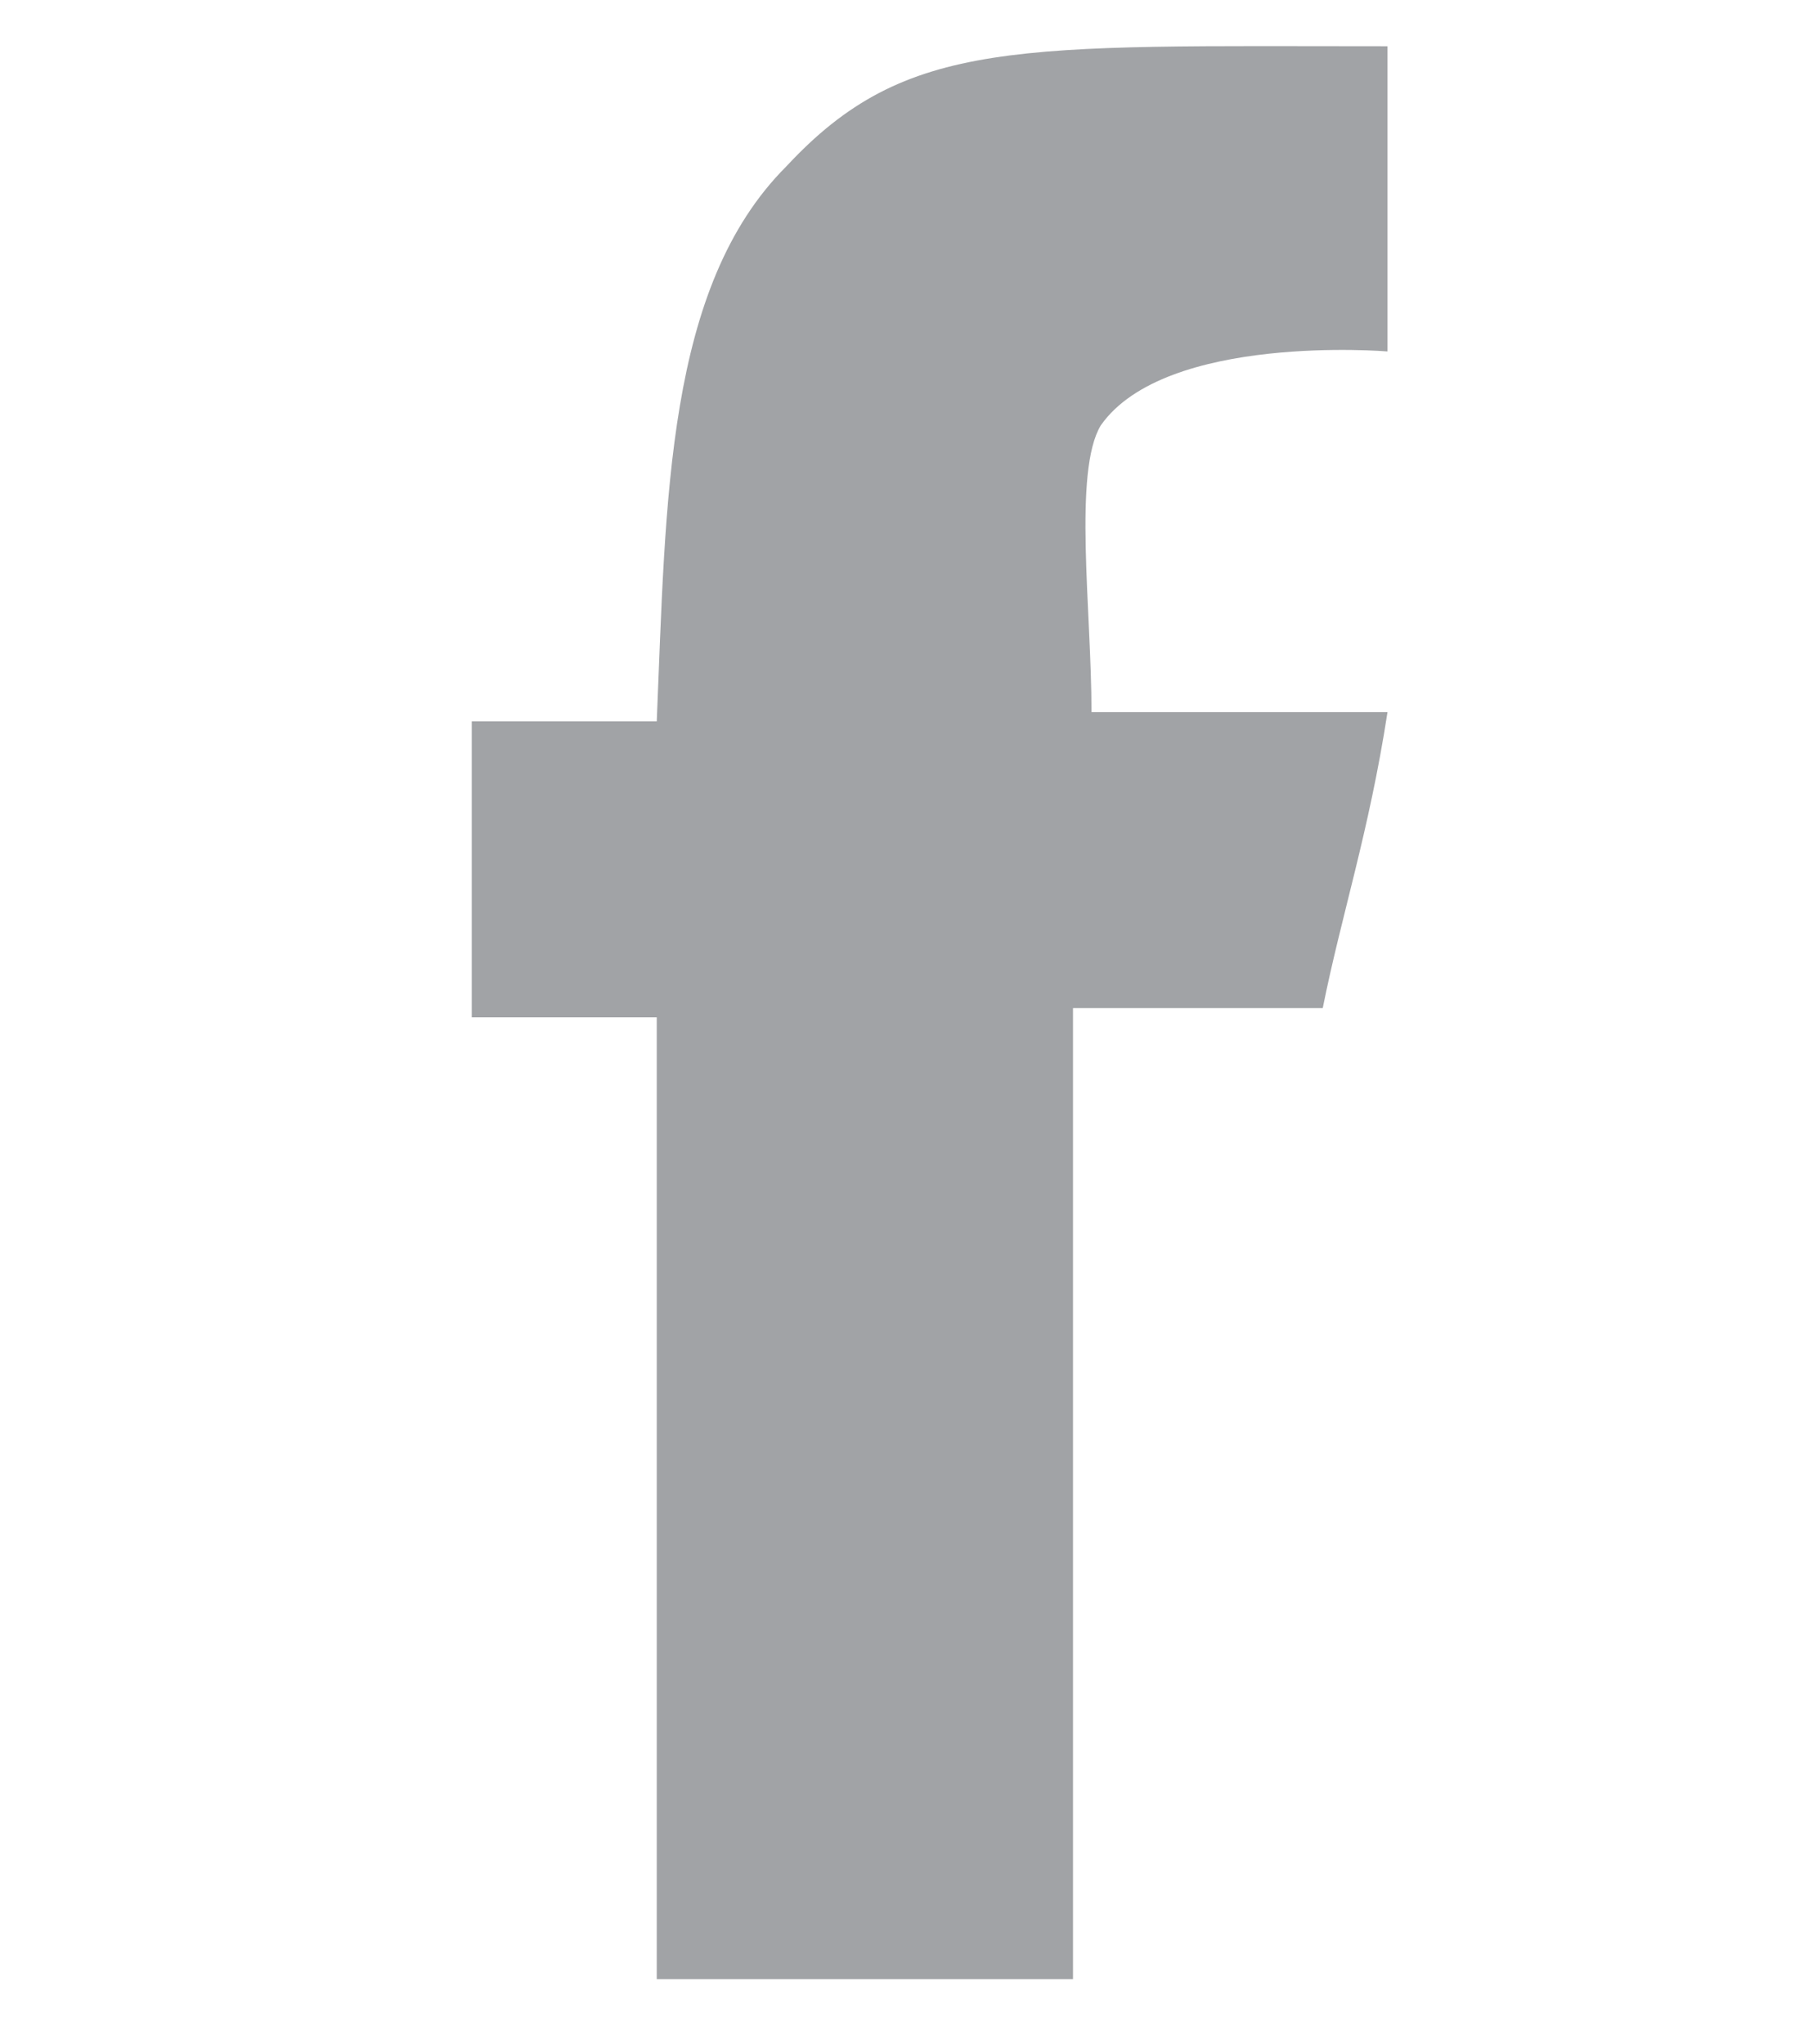 <?xml version="1.0" encoding="utf-8"?>
<!-- Generator: Adobe Illustrator 18.1.1, SVG Export Plug-In . SVG Version: 6.00 Build 0)  -->
<svg version="1.1" id="Layer_1" xmlns="http://www.w3.org/2000/svg" xmlns:xlink="http://www.w3.org/1999/xlink" x="0px" y="0px"
	 width="19.6px" height="22.1px" viewBox="294.4 115.2 19.6 22.1" enable-background="new 294.4 115.2 19.6 22.1"
	 xml:space="preserve">
<path id="google_plus_2_" display="none" fill="#A1A3A6" d="M497.6,277v86.5h-34V277h-86.5v-34h86.5v-86.5h34V243h86.5v34H497.6z
	 M256.5,190.5c30.9,18.5,49.5,46.4,49.5,80.4c0,30.9-18.5,55.6-43.3,74.2c-24.7,18.5-30.9,27.8-30.9,43.3
	c0,12.4,24.7,37.1,40.2,46.4c40.2,27.8,49.5,52.5,49.5,92.7c0,52.5-49.5,111.3-145.3,111.3c-83.5,0-154.5-40.2-154.5-92.7
	S86.5,440.8,170,440.8c9.3,0,18.5,0,24.7,0c-12.4-9.3-18.5-24.7-18.5-40.2c3.1-9.3,6.2-18.5,9.3-27.8c-3.1,0-9.3,0-12.4,0
	c-68,0-114.4-49.5-114.4-108.2c0-55.6,61.8-108.2,129.8-108.2c37.1,0,148.4,0,148.4,0l-34,34h-46.4V190.5z M188.5,456.3
	c-55.6,0-108.2,34-108.2,74.2c0,43.3,40.2,74.2,98.9,74.2c80.4,0,108.2-27.8,108.2-71.1c0-6.2,0-9.3-3.1-15.5
	c-6.2-24.7-27.8-37.1-58.7-55.6C213.3,456.3,200.9,456.3,188.5,456.3z M250.4,273.9c-6.2-49.5-43.3-89.6-80.4-89.6
	s-64.9,37.1-55.6,86.5c6.2,46.4,40.2,86.5,80.4,89.6C231.8,360.5,259.6,323.4,250.4,273.9z"/>
<path id="twitter_2_" display="none" fill="#A1A3A6" d="M404.9,168.8c43.3,0,68,15.5,89.6,37.1c18.5-3.1,43.3-12.4,58.7-18.5
	c6.2-3.1,9.3-6.2,15.5-9.3c-9.3,21.6-18.5,40.2-37.1,52.5c-3.1,3.1-9.3,6.2-12.4,9.3l0,0c24.7,0,46.4-12.4,64.9-18.5l0,0
	c-9.3,15.5-24.7,34-40.2,43.3c-6.2,6.2-12.4,9.3-18.5,15.5c0,27.8,0,52.5-6.2,74.2c-27.8,129.8-105.1,216.4-225.6,253.5
	c-43.3,12.4-114.4,18.5-163.8,6.2c-24.7-6.2-46.4-12.4-68-21.6c-12.4-6.2-21.6-9.3-34-15.5c-3.1-3.1-6.2-3.1-9.3-6.2
	c12.4,0,24.7,3.1,37.1,0s21.6,0,34-3.1c24.7-6.2,49.5-12.4,68-24.7c9.3-6.2,24.7-12.4,30.9-21.6c-12.4,0-24.7-3.1-34-6.2
	c-37.1-12.4-58.7-37.1-74.2-74.2c12.4,0,43.3,3.1,52.5-3.1c-15.5,0-27.8-9.3-37.1-15.5c-30.9-18.5-55.6-49.5-52.5-98.9
	c3.1,3.1,9.3,3.1,12.4,6.2C68,339,74.1,339,83.4,342.1c3.1,0,12.4,3.1,15.5,0l0,0c-6.2-6.2-15.5-9.3-21.6-18.5
	c-18.5-24.7-37.1-58.7-24.7-105.1c3.1-12.4,6.2-21.6,12.4-30.9l0,0c3.1,6.2,6.2,9.3,9.3,12.4c9.3,12.4,21.6,21.6,34,34
	c43.3,34,80.4,52.5,139.1,68c15.5,3.1,34,6.2,52.5,6.2c-6.2-15.5-3.1-40.2,0-52.5c9.3-37.1,30.9-61.8,64.9-77.3
	c9.3-3.1,15.5-6.2,24.7-9.3C395.6,168.8,401.8,168.8,404.9,168.8z"/>
<path id="facebook_4_" fill="#A1A3A6" d="M309.4,115.7c0,1.2,0,3.3,0,3.3s-2.4-0.2-3.1,0.8c-0.3,0.5-0.1,2-0.1,3.1c1,0,2.2,0,3.2,0
	c-0.2,1.3-0.5,2.2-0.7,3.2c-0.9,0-2.7,0-2.7,0v10.5c0,0-3.1,0-4.5,0c0-3.2,0-6.9,0-10.4c-0.7,0-1.3,0-2,0c0-1.2,0-2.1,0-3.2
	c0.7,0,1.3,0,2,0c0.1-2.4,0.1-4.7,1.4-6C304.2,115.6,305.4,115.7,309.4,115.7z"/>
</svg>
